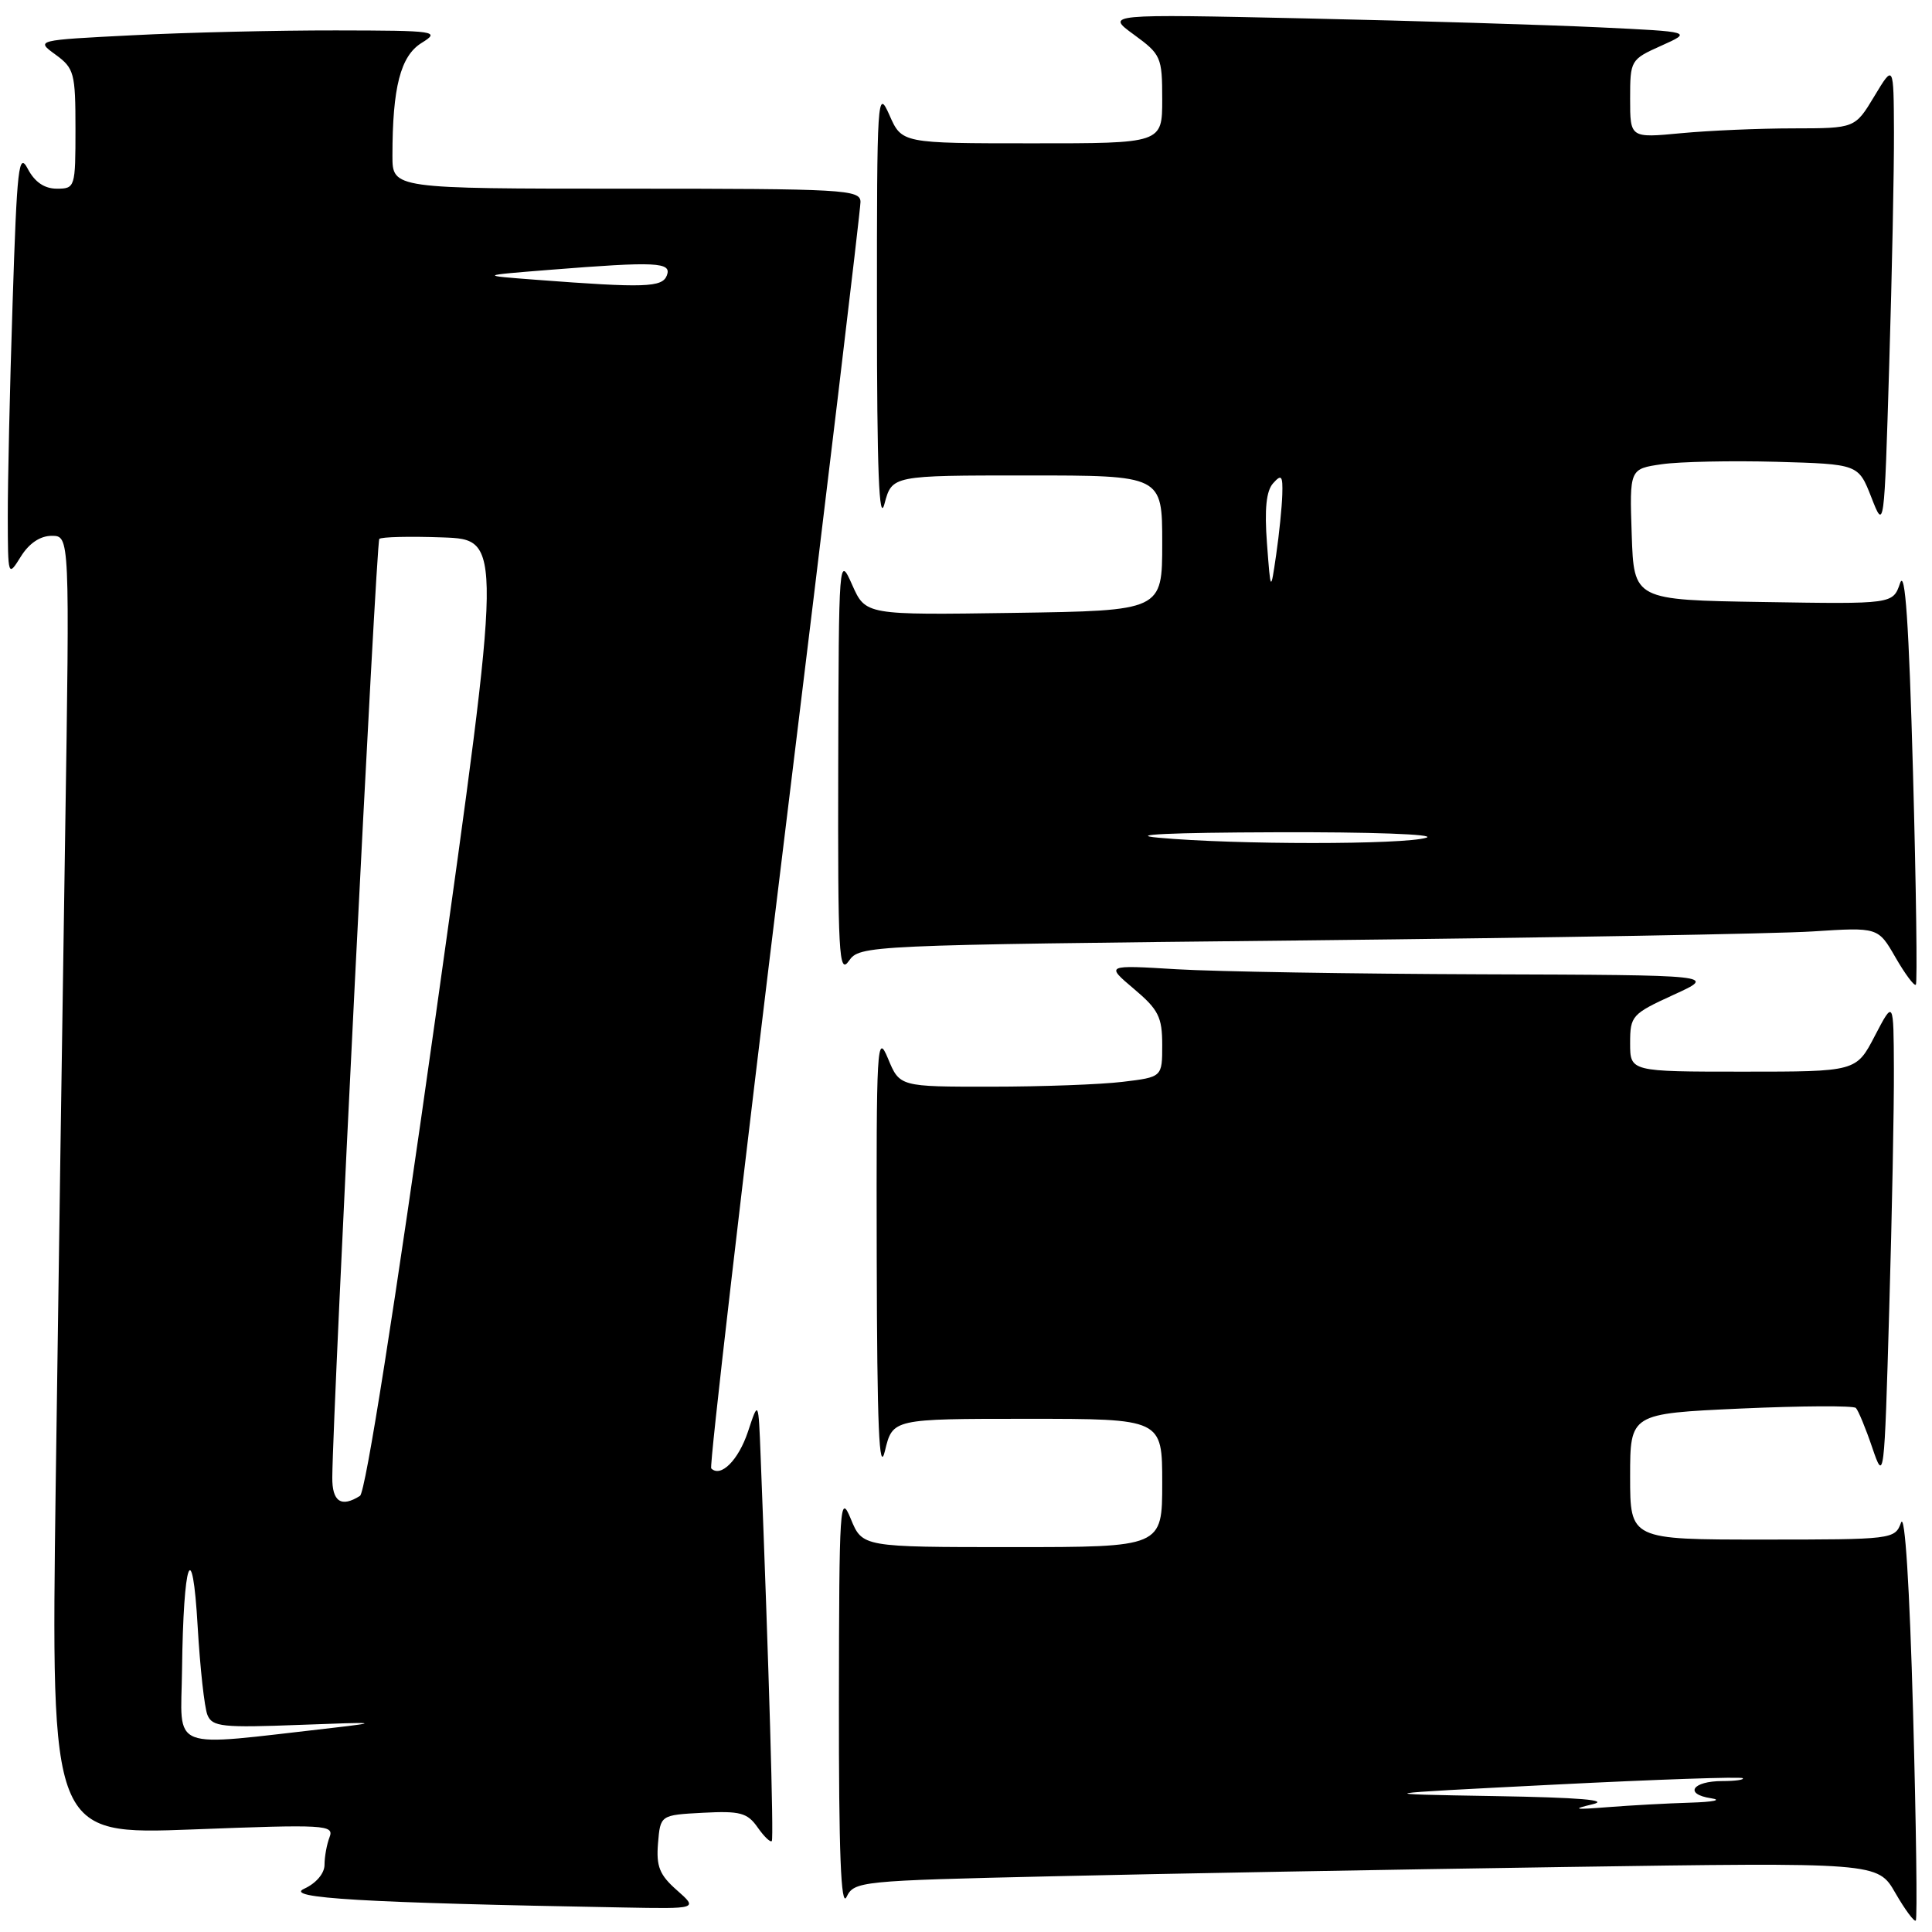 <?xml version="1.0" encoding="UTF-8" standalone="no"?>
<!DOCTYPE svg PUBLIC "-//W3C//DTD SVG 1.1//EN" "http://www.w3.org/Graphics/SVG/1.1/DTD/svg11.dtd" >
<svg xmlns="http://www.w3.org/2000/svg" xmlns:xlink="http://www.w3.org/1999/xlink" version="1.1" viewBox="0 0 256 256">
 <g >
 <path fill="currentColor"
d=" M 253.49 226.80 C 253.03 210.14 252.41 200.38 251.90 201.75 C 251.08 203.97 250.80 204.00 233.53 204.00 C 216.00 204.00 216.00 204.00 216.00 195.66 C 216.00 187.31 216.00 187.31 230.66 186.64 C 238.72 186.28 245.58 186.24 245.91 186.56 C 246.23 186.88 247.21 189.24 248.08 191.81 C 249.65 196.42 249.68 196.18 250.33 173.58 C 250.70 160.98 250.98 146.59 250.95 141.59 C 250.91 132.50 250.91 132.50 248.43 137.25 C 245.96 142.00 245.96 142.00 230.98 142.00 C 216.00 142.00 216.00 142.00 216.00 138.23 C 216.00 134.60 216.23 134.35 221.75 131.82 C 227.50 129.20 227.50 129.20 196.40 129.10 C 179.30 129.04 161.08 128.74 155.90 128.43 C 146.50 127.86 146.50 127.86 150.25 131.03 C 153.50 133.77 154.00 134.76 154.00 138.46 C 154.00 142.72 154.00 142.72 148.75 143.35 C 145.86 143.70 138.04 143.99 131.36 143.99 C 119.21 144.00 119.21 144.00 117.66 140.25 C 116.20 136.74 116.11 138.45 116.17 166.50 C 116.22 189.16 116.49 195.46 117.26 192.25 C 118.28 188.00 118.28 188.00 136.14 188.00 C 154.00 188.00 154.00 188.00 154.00 196.50 C 154.00 205.00 154.00 205.00 134.14 205.00 C 114.27 205.00 114.27 205.00 112.73 201.25 C 111.29 197.74 111.19 199.33 111.16 225.50 C 111.14 245.50 111.43 252.89 112.17 251.36 C 113.18 249.28 113.92 249.20 139.35 248.62 C 153.73 248.28 184.24 247.73 207.15 247.39 C 248.81 246.77 248.81 246.77 251.14 250.82 C 252.42 253.04 253.64 254.69 253.85 254.48 C 254.07 254.27 253.90 241.81 253.49 226.80 Z  M 89.69 250.46 C 87.39 248.44 86.94 247.31 87.19 244.25 C 87.50 240.50 87.50 240.50 93.16 240.20 C 98.07 239.94 99.03 240.20 100.39 242.14 C 101.25 243.37 102.10 244.18 102.27 243.94 C 102.54 243.57 101.89 221.07 100.79 193.00 C 100.50 185.50 100.50 185.50 99.11 189.70 C 97.85 193.48 95.50 195.83 94.24 194.57 C 93.97 194.31 98.32 156.83 103.90 111.30 C 109.48 65.76 114.03 27.71 114.02 26.75 C 114.00 25.12 111.85 25.00 83.00 25.00 C 52.00 25.00 52.00 25.00 52.00 20.64 C 52.00 11.58 53.07 7.42 55.86 5.69 C 58.38 4.13 57.87 4.05 44.50 4.03 C 36.80 4.02 24.70 4.30 17.61 4.67 C 4.72 5.32 4.72 5.32 7.36 7.24 C 9.83 9.04 10.00 9.68 10.00 17.08 C 10.00 24.83 9.95 25.00 7.53 25.00 C 5.89 25.00 4.61 24.13 3.69 22.39 C 2.48 20.06 2.25 22.05 1.67 40.14 C 1.30 51.34 1.02 64.10 1.03 68.50 C 1.05 76.45 1.06 76.48 2.76 73.75 C 3.85 71.99 5.33 71.00 6.85 71.00 C 9.24 71.00 9.24 71.00 8.63 110.75 C 8.29 132.61 7.73 171.34 7.38 196.81 C 6.76 243.12 6.76 243.12 25.54 242.41 C 43.14 241.73 44.29 241.80 43.67 243.43 C 43.30 244.38 43.00 246.04 43.00 247.10 C 43.00 248.24 41.88 249.55 40.30 250.27 C 37.57 251.51 48.03 252.13 82.50 252.75 C 92.50 252.94 92.50 252.94 89.69 250.46 Z  M 253.48 102.29 C 252.94 82.62 252.44 75.31 251.77 77.27 C 250.82 80.05 250.82 80.05 233.66 79.77 C 216.50 79.50 216.50 79.50 216.21 70.82 C 215.92 62.13 215.92 62.13 220.21 61.51 C 222.57 61.17 229.39 61.03 235.37 61.19 C 246.24 61.50 246.24 61.50 247.96 65.89 C 249.67 70.28 249.67 70.28 250.33 48.39 C 250.70 36.35 250.98 22.45 250.96 17.50 C 250.92 8.50 250.92 8.50 248.36 12.75 C 245.80 17.00 245.80 17.00 237.65 17.01 C 233.17 17.01 226.46 17.30 222.75 17.65 C 216.00 18.29 216.00 18.29 216.00 13.10 C 216.00 7.98 216.06 7.88 220.12 6.06 C 224.24 4.21 224.24 4.21 211.87 3.62 C 205.07 3.30 187.57 2.76 173.00 2.44 C 146.50 1.86 146.50 1.86 150.25 4.59 C 153.84 7.21 154.00 7.56 154.00 13.16 C 154.00 19.00 154.00 19.00 136.75 18.99 C 119.50 18.99 119.50 18.99 117.85 15.24 C 116.26 11.65 116.19 12.72 116.20 41.00 C 116.20 62.44 116.48 69.48 117.20 66.75 C 118.20 63.00 118.20 63.00 136.10 63.00 C 154.00 63.00 154.00 63.00 154.00 71.96 C 154.00 80.92 154.00 80.92 134.35 81.21 C 114.70 81.50 114.70 81.50 112.92 77.50 C 111.16 73.54 111.14 73.79 111.07 101.47 C 111.01 126.38 111.16 129.21 112.47 127.34 C 113.93 125.26 114.47 125.23 172.72 124.61 C 205.05 124.26 235.41 123.73 240.18 123.42 C 248.86 122.86 248.86 122.86 251.16 126.86 C 252.43 129.06 253.64 130.69 253.86 130.48 C 254.07 130.26 253.90 117.58 253.48 102.29 Z  M 211.00 239.08 C 213.40 238.52 209.31 238.18 198.00 237.99 C 181.50 237.71 181.50 237.71 206.00 236.47 C 219.47 235.79 230.69 235.40 230.92 235.62 C 231.15 235.83 229.93 236.00 228.23 236.00 C 224.24 236.00 223.10 237.73 226.73 238.28 C 228.25 238.51 227.03 238.77 224.00 238.86 C 220.97 238.95 216.03 239.22 213.00 239.46 C 208.61 239.81 208.21 239.74 211.00 239.08 Z  M 24.12 221.28 C 24.30 206.68 25.49 203.34 26.19 215.50 C 26.51 221.00 27.09 226.29 27.49 227.25 C 28.13 228.81 29.46 228.95 39.86 228.55 C 50.00 228.16 50.53 228.21 44.00 228.96 C 21.99 231.45 23.99 232.22 24.12 221.28 Z  M 44.03 195.75 C 44.12 186.12 49.84 71.82 50.26 71.41 C 50.53 71.14 54.32 71.05 58.67 71.21 C 66.59 71.50 66.59 71.50 57.75 134.47 C 52.27 173.42 48.44 197.73 47.70 198.21 C 45.21 199.79 44.00 198.98 44.03 195.75 Z  M 71.00 37.07 C 63.50 36.50 63.50 36.50 72.90 35.75 C 86.98 34.63 89.04 34.73 88.36 36.50 C 87.75 38.09 85.46 38.17 71.00 37.07 Z  M 153.50 111.00 C 149.18 110.60 155.12 110.32 169.00 110.28 C 181.56 110.23 190.40 110.55 189.00 111.00 C 186.08 111.94 163.63 111.94 153.50 111.00 Z  M 167.88 72.00 C 167.54 67.47 167.78 65.06 168.69 64.04 C 169.80 62.79 169.99 63.02 169.91 65.54 C 169.86 67.17 169.50 70.75 169.10 73.50 C 168.37 78.50 168.37 78.50 167.88 72.00 Z "/>
</g>
</svg>